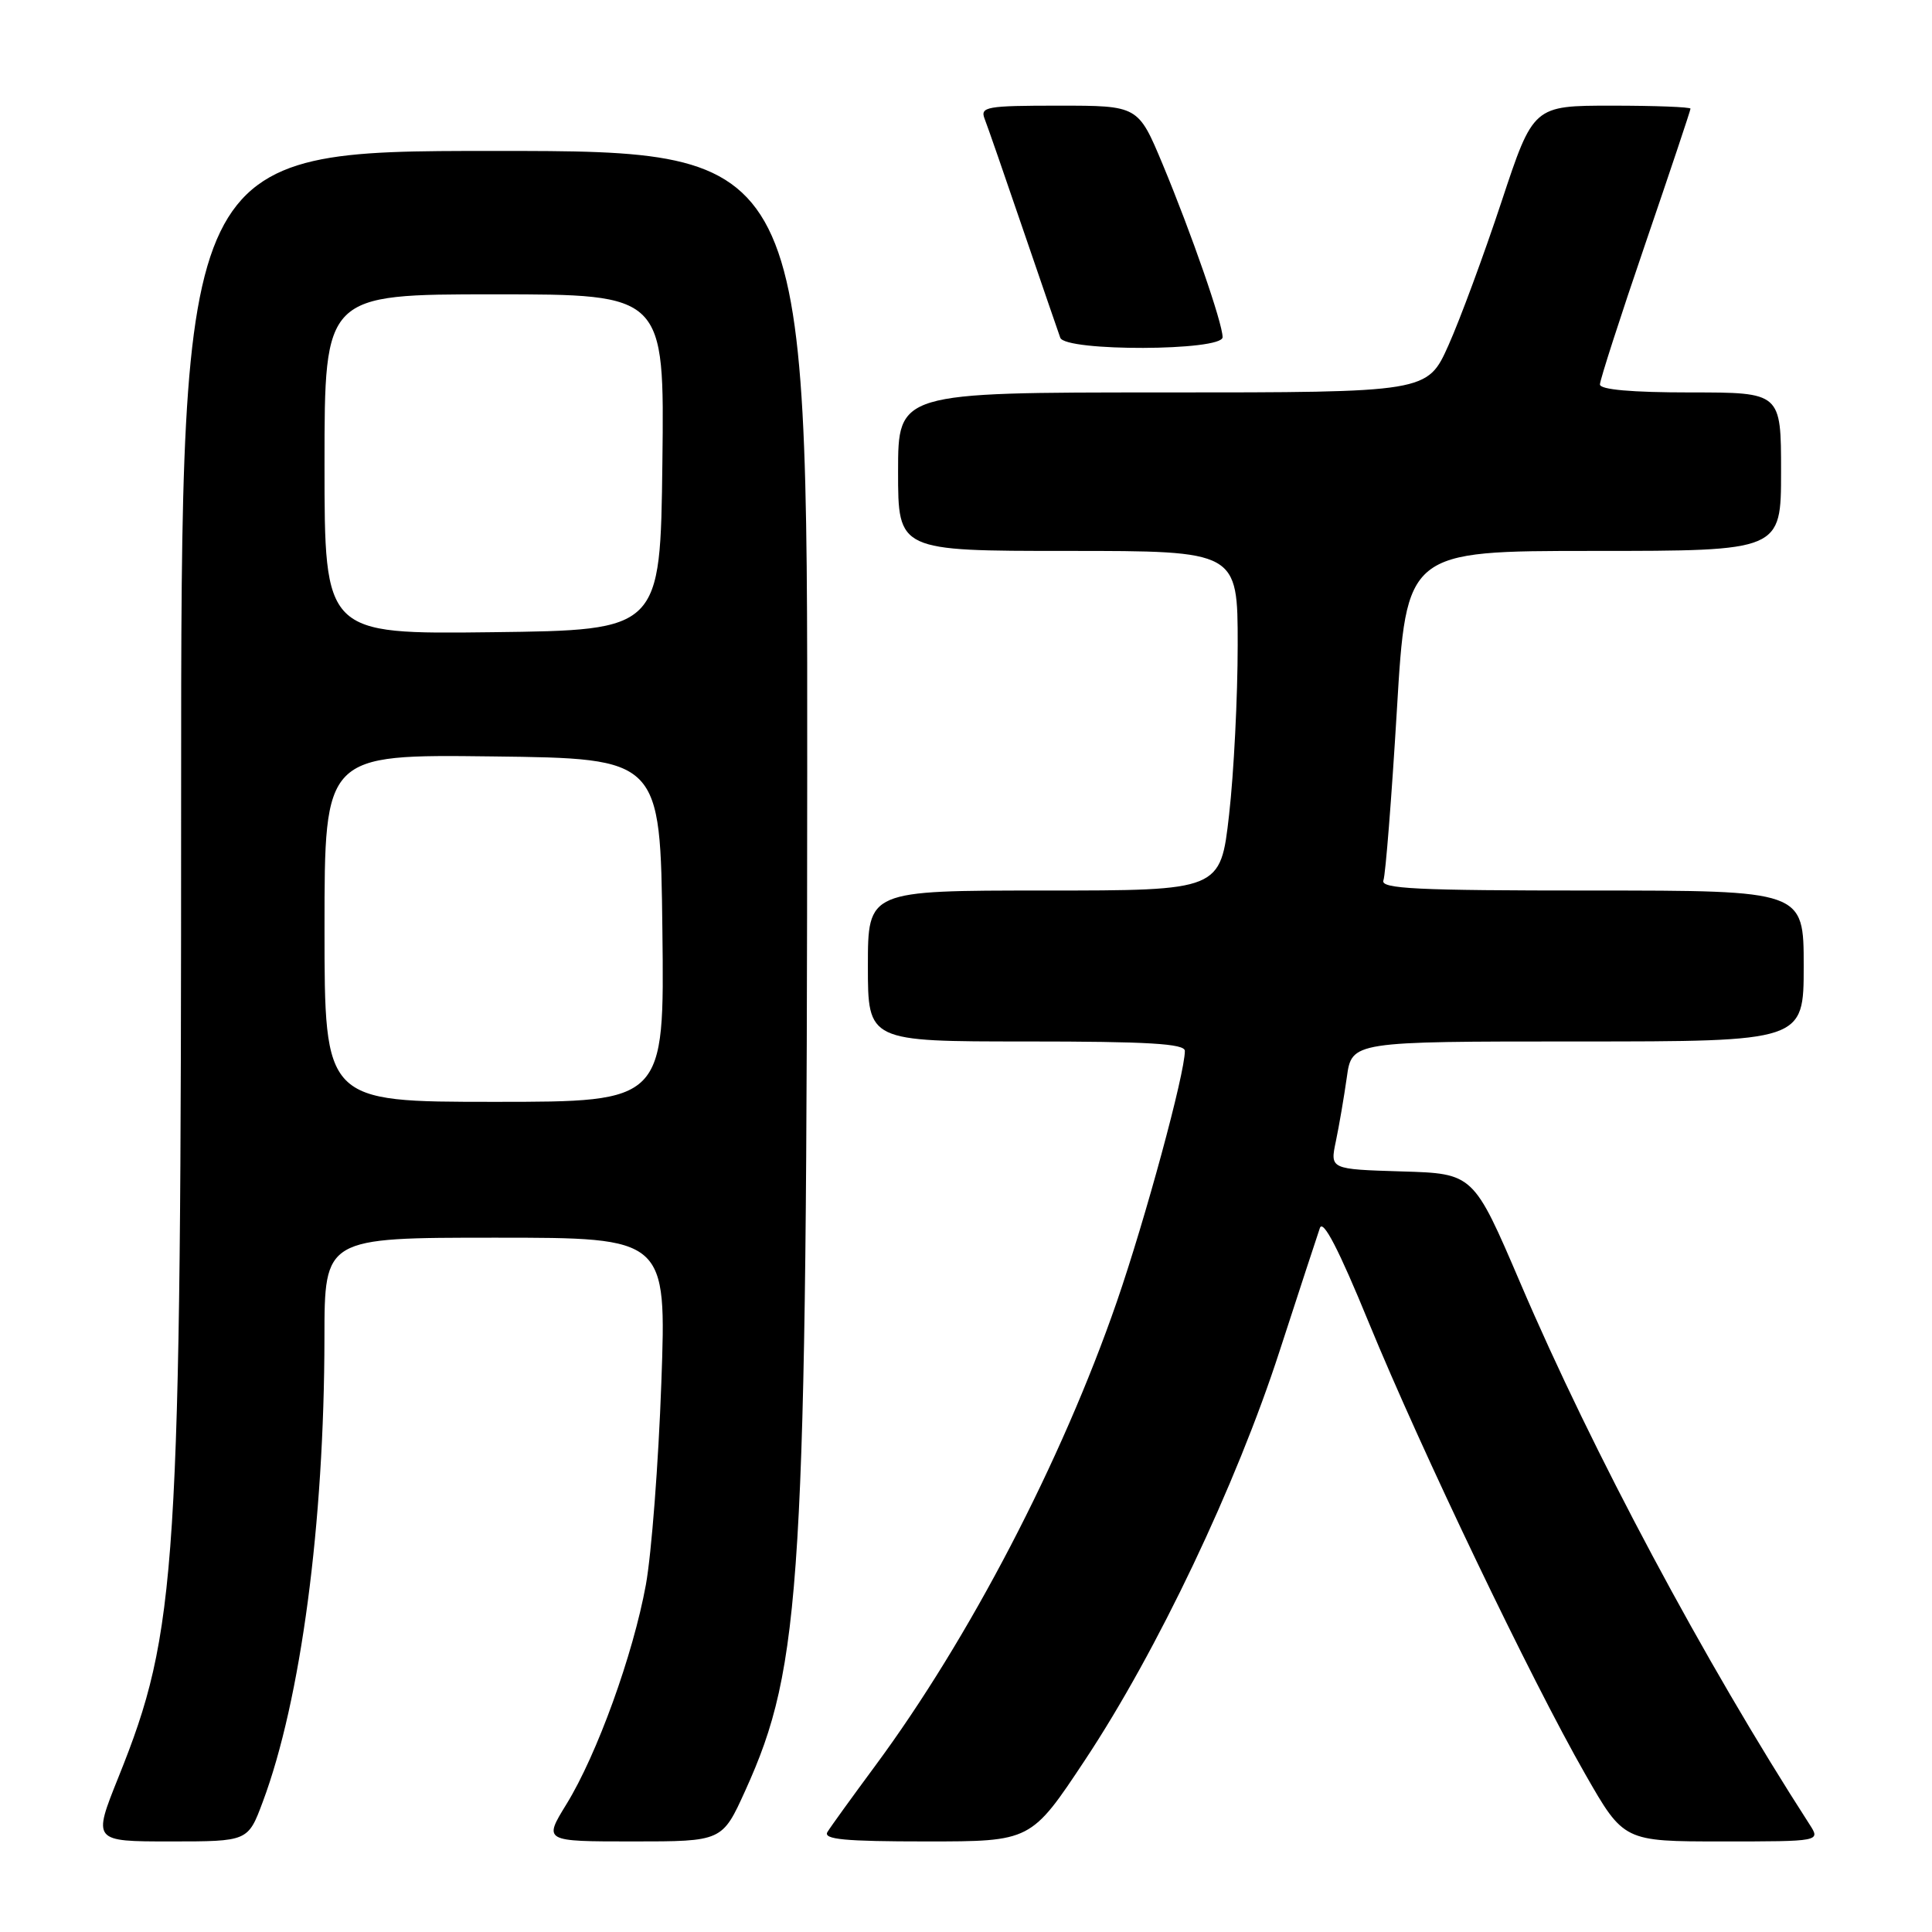 <?xml version="1.0" encoding="UTF-8" standalone="no"?>
<!DOCTYPE svg PUBLIC "-//W3C//DTD SVG 1.1//EN" "http://www.w3.org/Graphics/SVG/1.1/DTD/svg11.dtd" >
<svg xmlns="http://www.w3.org/2000/svg" xmlns:xlink="http://www.w3.org/1999/xlink" version="1.1" viewBox="0 0 256 256">
 <g >
 <path fill="currentColor"
d=" M 34.82 238.75 C 39.86 225.29 42.97 201.84 42.99 177.25 C 43.00 164.00 43.00 164.00 65.66 164.00 C 88.32 164.00 88.32 164.00 87.63 183.25 C 87.25 193.84 86.33 205.88 85.58 210.00 C 83.89 219.26 79.10 232.50 75.06 239.06 C 72.02 244.00 72.02 244.00 83.86 244.00 C 95.70 244.00 95.70 244.00 98.76 237.25 C 106.25 220.72 106.91 209.82 106.96 102.25 C 107.00 20.00 107.00 20.00 65.50 20.00 C 24.00 20.00 24.00 20.00 24.00 105.75 C 24.00 208.46 23.51 216.03 15.69 235.50 C 12.28 244.00 12.28 244.00 22.57 244.00 C 32.86 244.00 32.86 244.00 34.82 238.75 Z  M 143.79 233.18 C 153.34 218.77 163.80 196.78 169.56 179.00 C 172.15 171.03 174.55 163.70 174.89 162.72 C 175.31 161.52 177.40 165.56 181.36 175.22 C 188.31 192.15 202.88 222.56 210.05 235.08 C 215.15 244.00 215.15 244.00 228.19 244.00 C 241.23 244.00 241.23 244.00 239.78 241.75 C 225.83 220.11 211.04 192.44 201.45 170.00 C 195.24 155.50 195.24 155.50 185.74 155.22 C 176.23 154.93 176.23 154.93 177.01 151.22 C 177.44 149.17 178.09 145.36 178.46 142.75 C 179.12 138.00 179.12 138.00 209.06 138.00 C 239.00 138.00 239.00 138.00 239.00 128.00 C 239.00 118.00 239.00 118.00 210.89 118.00 C 187.66 118.00 182.88 117.77 183.31 116.65 C 183.59 115.90 184.39 105.77 185.09 94.15 C 186.35 73.00 186.35 73.00 211.17 73.00 C 236.00 73.00 236.00 73.00 236.00 62.50 C 236.00 52.00 236.00 52.00 224.00 52.00 C 216.21 52.00 212.00 51.63 212.00 50.94 C 212.00 50.36 214.70 41.98 218.00 32.34 C 221.30 22.69 224.00 14.62 224.00 14.40 C 224.00 14.18 219.31 14.00 213.58 14.00 C 203.17 14.00 203.17 14.00 198.95 26.75 C 196.63 33.76 193.47 42.31 191.93 45.75 C 189.13 52.00 189.13 52.00 154.06 52.00 C 119.00 52.00 119.00 52.00 119.00 62.50 C 119.00 73.00 119.00 73.00 141.50 73.00 C 164.00 73.00 164.00 73.00 164.00 85.46 C 164.00 92.32 163.49 102.44 162.86 107.96 C 161.72 118.00 161.72 118.00 138.36 118.00 C 115.00 118.00 115.00 118.00 115.00 128.00 C 115.00 138.00 115.00 138.00 136.00 138.00 C 152.13 138.00 157.00 138.29 157.00 139.25 C 157.00 142.27 151.77 161.52 147.98 172.50 C 140.68 193.61 128.43 217.13 115.97 233.98 C 112.91 238.12 110.06 242.06 109.64 242.75 C 109.05 243.73 111.92 244.00 122.75 244.00 C 136.62 244.00 136.62 244.00 143.79 233.18 Z  M 162.00 44.68 C 162.00 42.82 157.88 30.95 154.05 21.75 C 150.81 14.00 150.81 14.00 140.30 14.00 C 130.69 14.00 129.85 14.15 130.47 15.75 C 130.85 16.71 133.15 23.35 135.59 30.50 C 138.04 37.65 140.24 44.06 140.49 44.75 C 141.15 46.60 162.00 46.52 162.00 44.68 Z  M 43.00 122.98 C 43.00 99.96 43.00 99.96 65.25 100.23 C 87.50 100.50 87.50 100.50 87.77 123.25 C 88.04 146.00 88.04 146.00 65.52 146.00 C 43.00 146.00 43.00 146.00 43.00 122.98 Z  M 43.00 61.52 C 43.00 39.00 43.00 39.00 65.52 39.00 C 88.04 39.00 88.04 39.00 87.77 61.25 C 87.50 83.50 87.50 83.50 65.25 83.77 C 43.00 84.04 43.00 84.04 43.00 61.52 Z "/>
</g>
</svg>